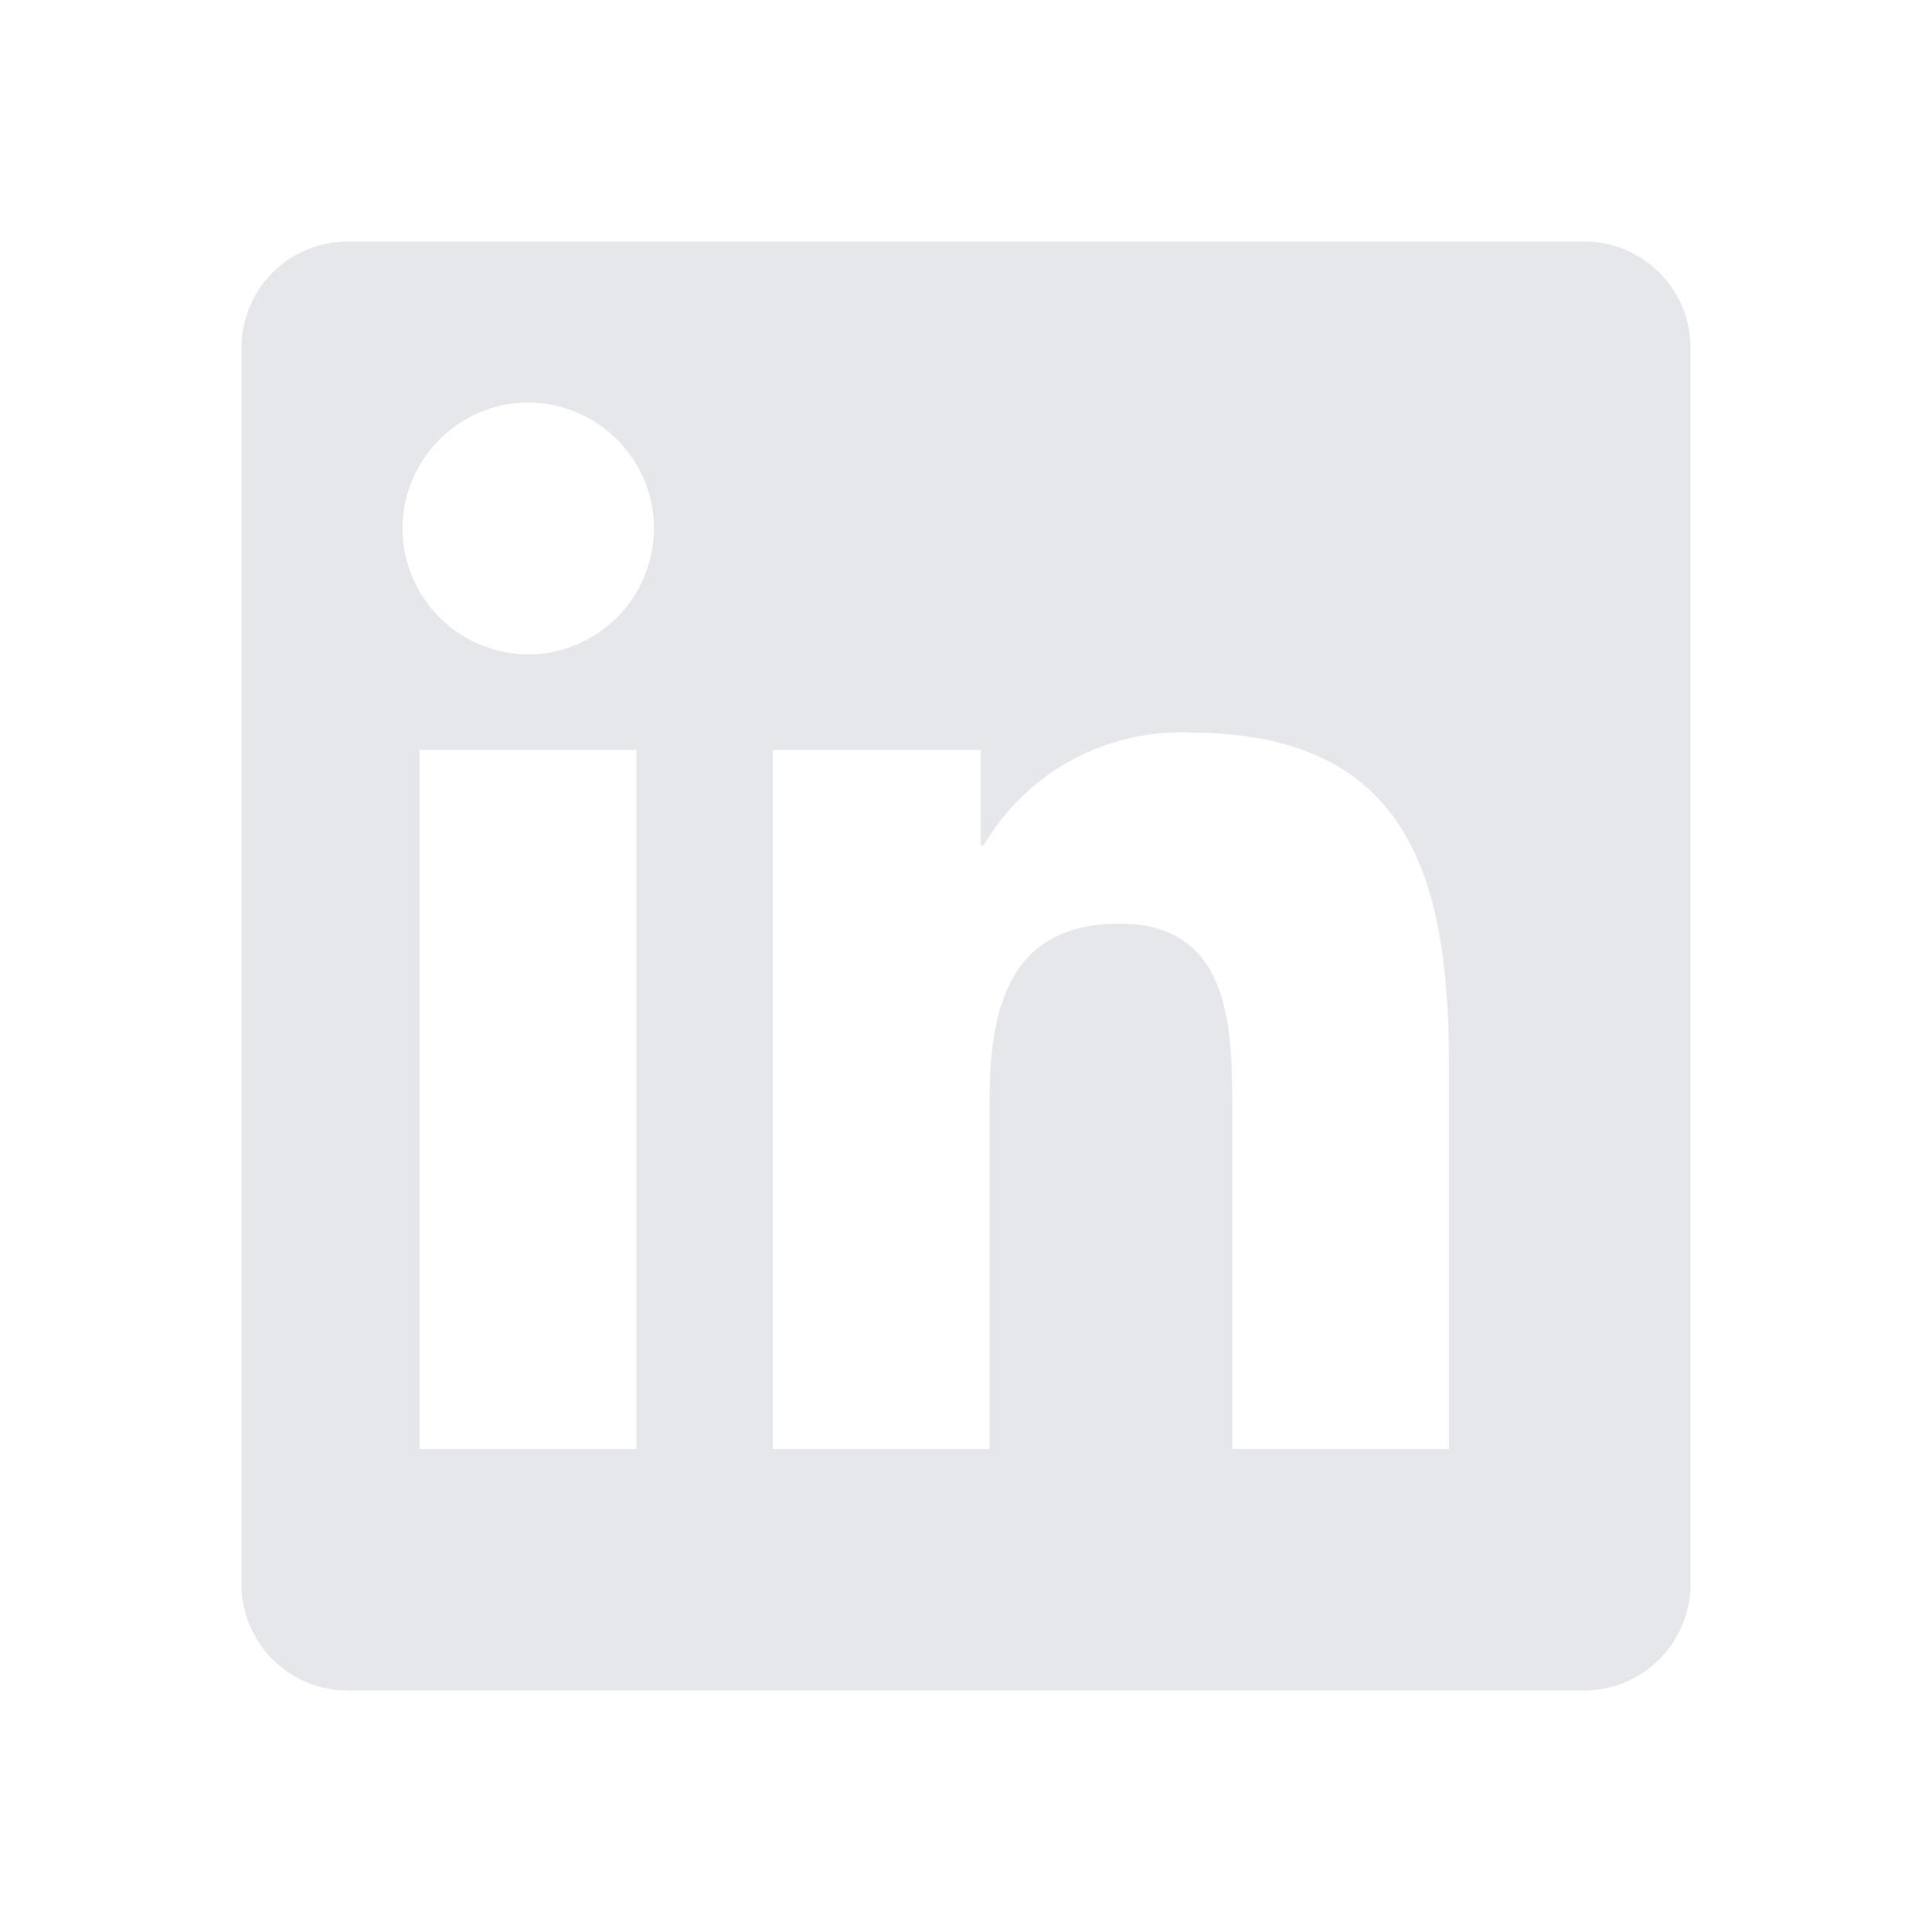 <svg width="24" height="24" fill="#e5e7eb" viewBox="0 0 24 24" xmlns="http://www.w3.org/2000/svg"><path d="M19.667 3A1.322 1.322 0 0 1 21 4.298V19.7a1.323 1.323 0 0 1-1.333 1.3H4.328A1.32 1.32 0 0 1 3 19.701V4.3A1.32 1.32 0 0 1 4.328 3h15.339Zm-4.898 6.1a2.834 2.834 0 0 0-2.55 1.403h-.036V9.316H9.6V18h2.692v-4.296c0-1.133.214-2.23 1.616-2.23 1.382 0 1.4 1.296 1.4 2.303V18H18v-4.764c0-2.338-.503-4.136-3.231-4.136Zm-6.86.216H5.213V18h2.694V9.316ZM6.561 5A1.57 1.57 0 0 0 5 6.565a1.57 1.57 0 0 0 1.562 1.564l.142-.006a1.572 1.572 0 0 0 1.42-1.558l-.006-.142A1.572 1.572 0 0 0 6.562 5Z"/></svg>
